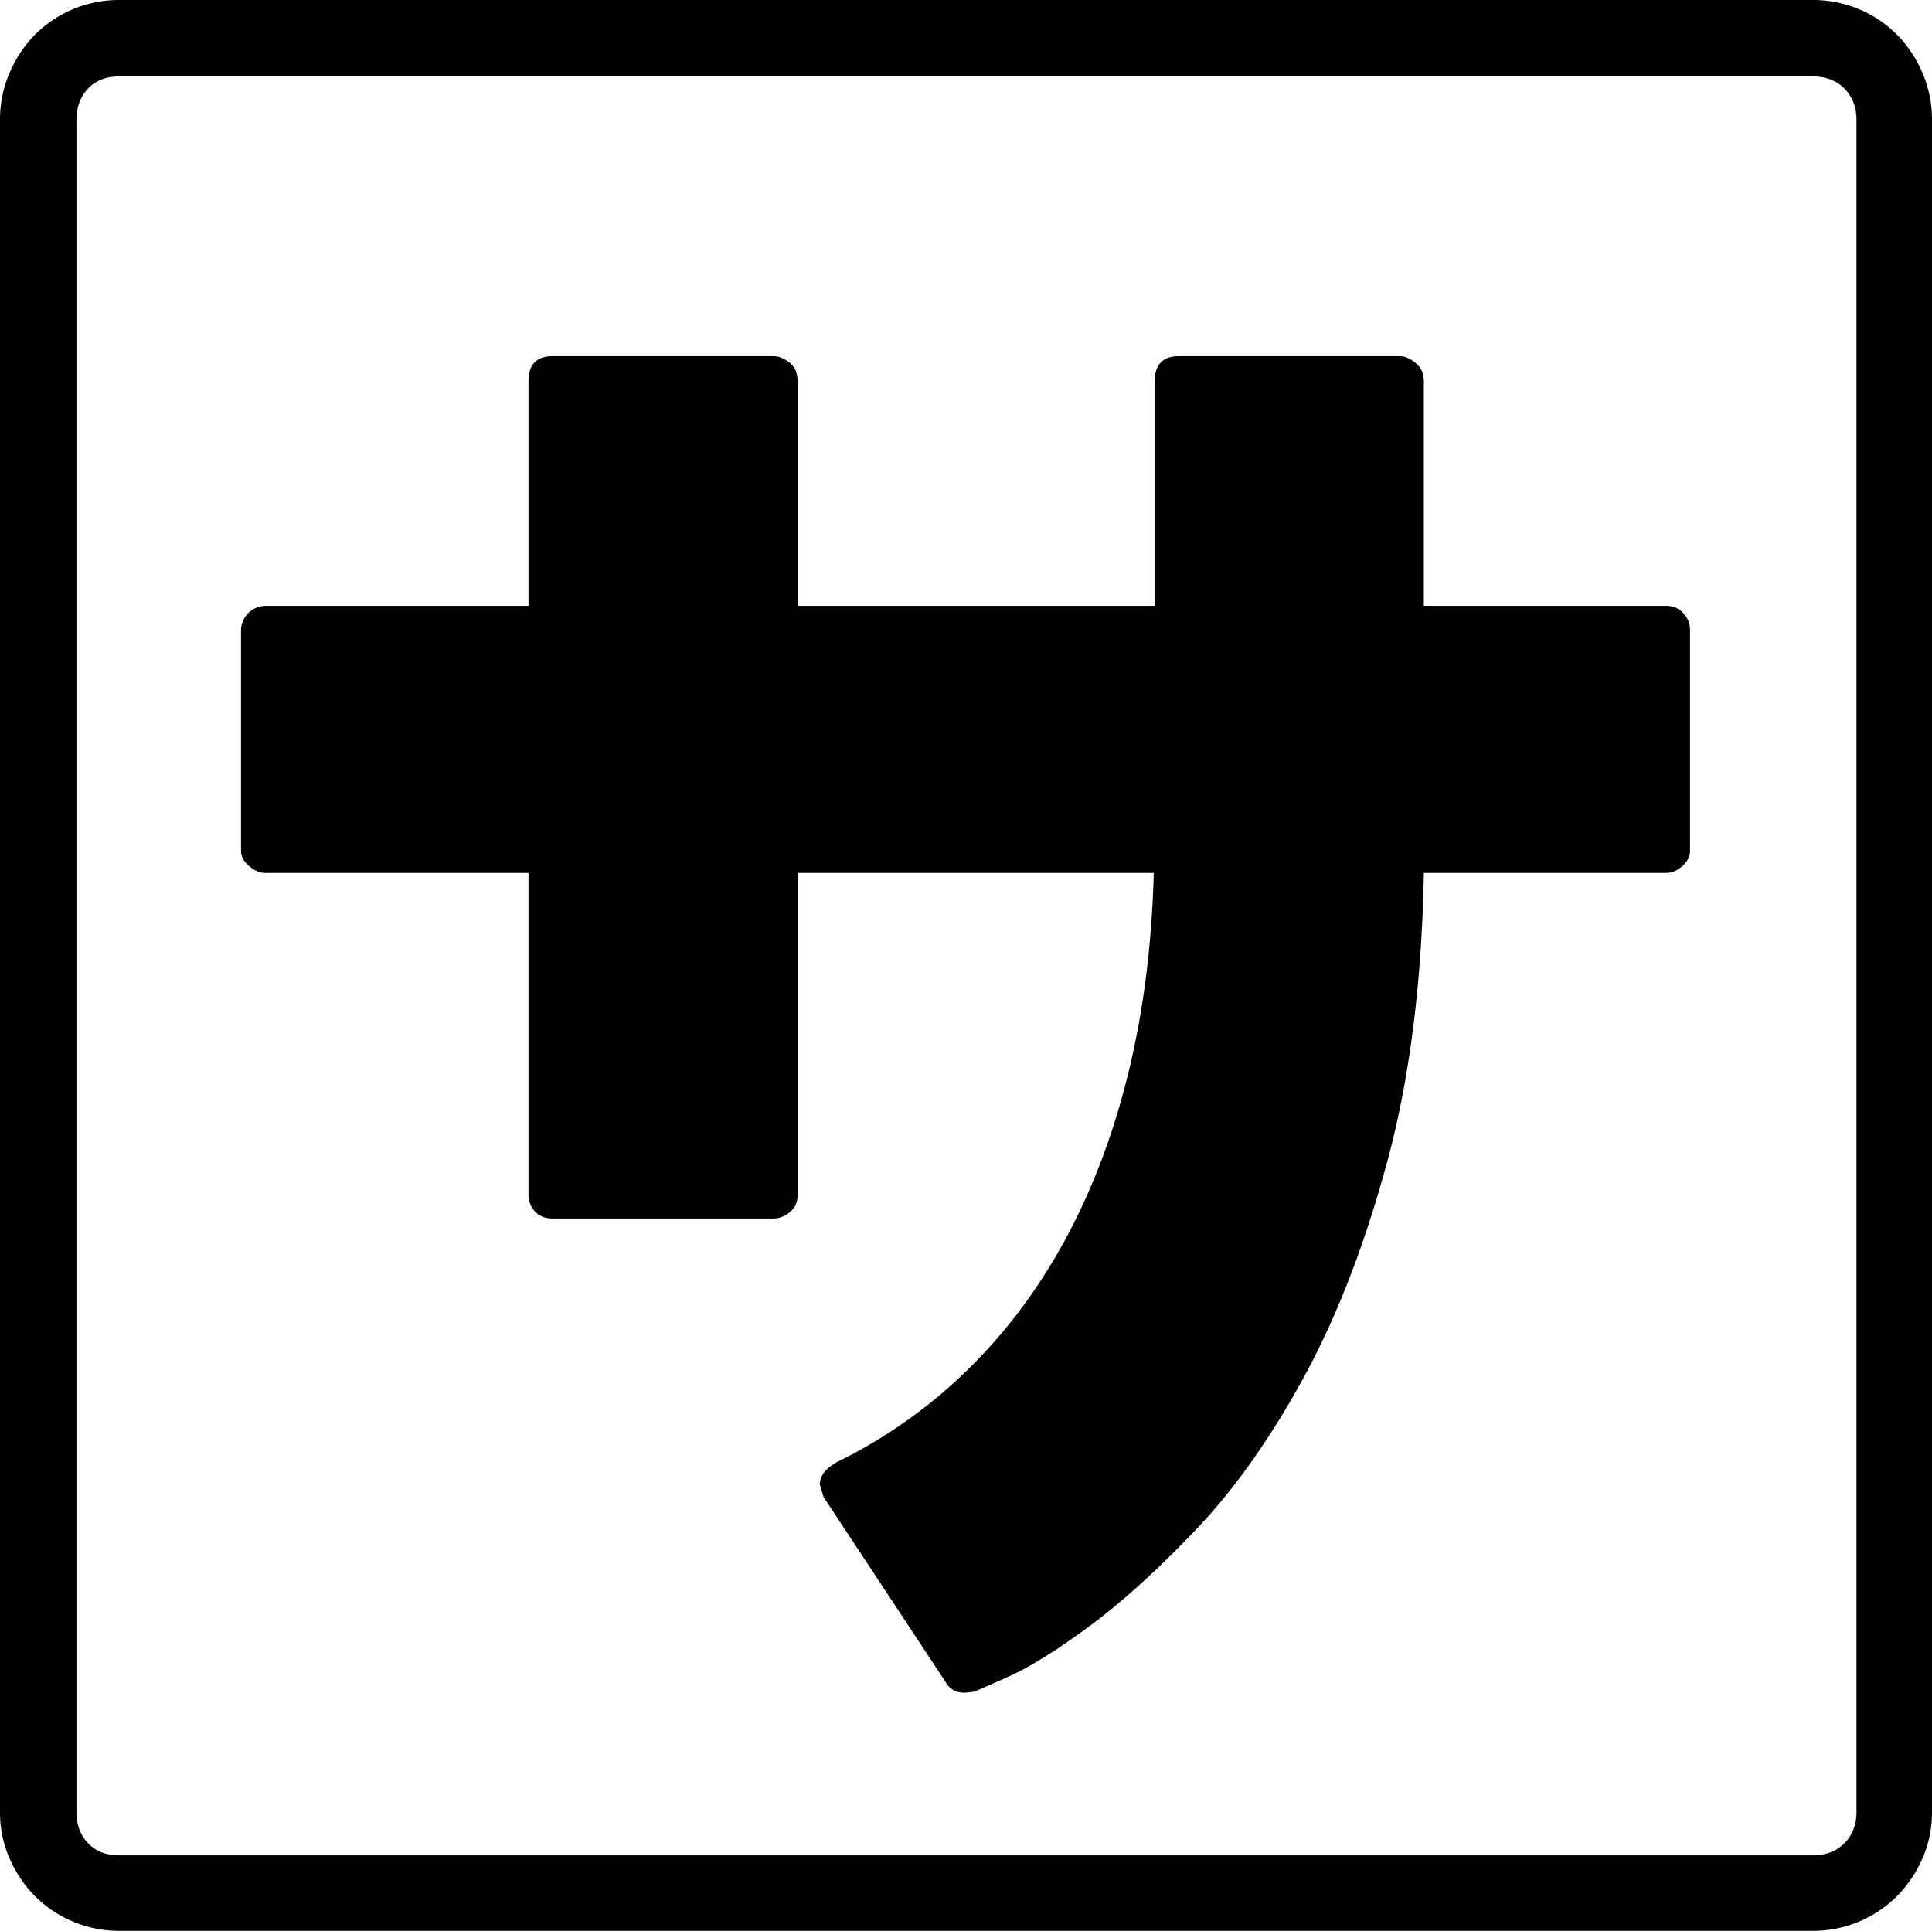 <svg viewBox="0 0 1996 1995" xmlns="http://www.w3.org/2000/svg"><path d="m1471 626h250q11 0 18 7.5a24.82 24.82 0 0 1 7 17.5v228q0 9-8 16t-17 7h-250q-3 170-38 299t-86.5 223q-51.5 94-110.5 156t-109.5 99.5q-50.51 37.5-85 53t-35.5 15.5l-9 1q-14 0-20-11l-126-191-4-13q0-14 19-24a516.77 516.77 0 0 0 134.5-95.5q59.51-58.5 101-135.5t64.5-171.5q23-94.5 26-205.5h-368v333q0 11-8 17.5t-17 6.5h-228q-12 0-18.5-7.5a24.66 24.66 0 0 1 -6.5-16.5v-333h-272q-8 0-16.5-7t-8.5-16v-228a25.63 25.63 0 0 1 25-25h272v-232q0-26 25-26h228q8 0 16.5 6.5t8.5 19.5v232h369v-232q0-26 25-26h228q8 0 16.5 7t8.5 19zm447 1246v-1748q0-20-12.5-32.5t-32.5-12.5h-1750q-20 0-32 12.5t-12 32.5v1748q0 20 12 32.5t32 12.5h1750q20 0 32.5-12.5t12.5-32.5zm-1795-1872h1750a122.79 122.79 0 0 1 86.5 35.5 126.61 126.61 0 0 1 26.5 39.5 121.5 121.5 0 0 1 10 49v1748a118 118 0 0 1 -10 48.5 128.19 128.19 0 0 1 -26.5 39 122.79 122.79 0 0 1 -86.5 35.5h-1750a122.79 122.79 0 0 1 -86.5-35.5 128.19 128.19 0 0 1 -26.5-39 118 118 0 0 1 -10-48.5v-1748a121.5 121.5 0 0 1 10-49 126.61 126.61 0 0 1 26.5-39.5 122.79 122.79 0 0 1 86.5-35.5z"/></svg>
